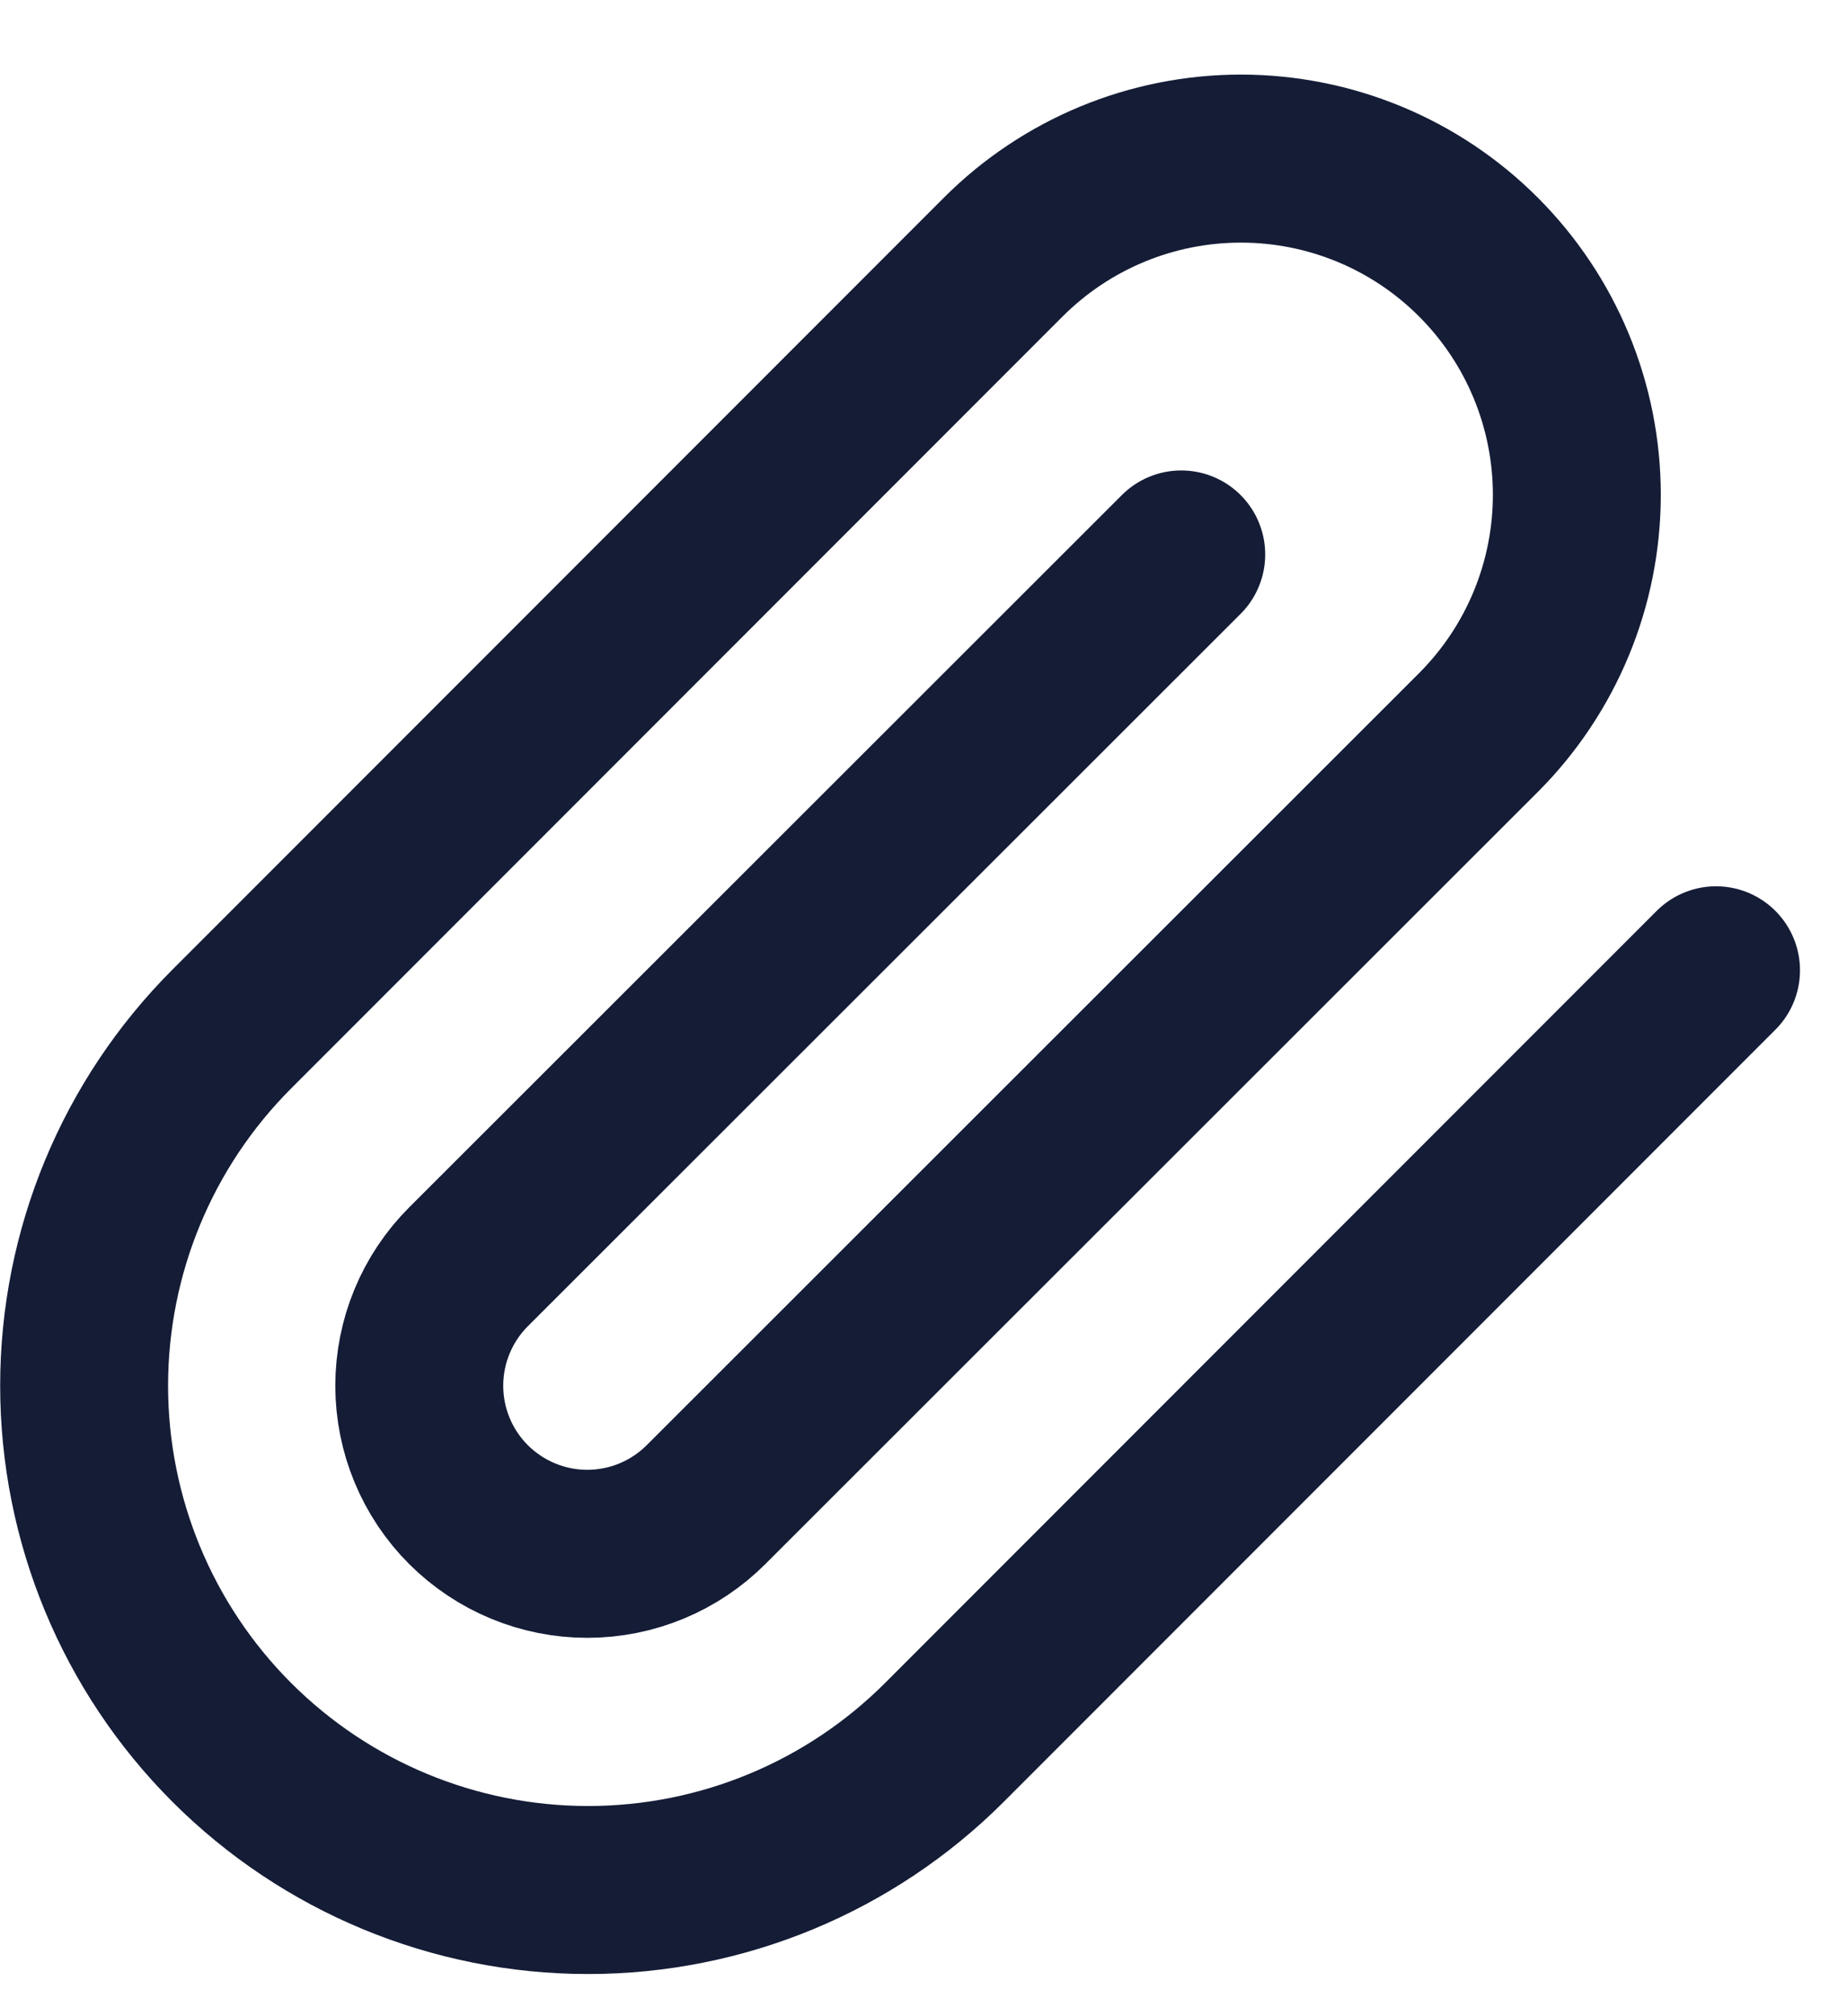 <svg width="22" height="24" viewBox="0 0 22 24" fill="none" xmlns="http://www.w3.org/2000/svg">
<path d="M20.44 11.55L11.25 20.74C10.124 21.866 8.597 22.498 7.005 22.498C5.413 22.498 3.886 21.866 2.76 20.74C1.634 19.614 1.002 18.087 1.002 16.495C1.002 14.903 1.634 13.376 2.76 12.25L11.95 3.06C12.701 2.309 13.719 1.888 14.78 1.888C15.842 1.888 16.86 2.309 17.61 3.06C18.361 3.811 18.782 4.829 18.782 5.89C18.782 6.951 18.361 7.969 17.61 8.72L8.41 17.91C8.035 18.285 7.526 18.496 6.995 18.496C6.465 18.496 5.956 18.285 5.58 17.91C5.205 17.535 4.994 17.026 4.994 16.495C4.994 15.964 5.205 15.455 5.58 15.08L14.07 6.6" stroke="#141C36" stroke-width="2" stroke-linecap="round" stroke-linejoin="round"/>
</svg>
